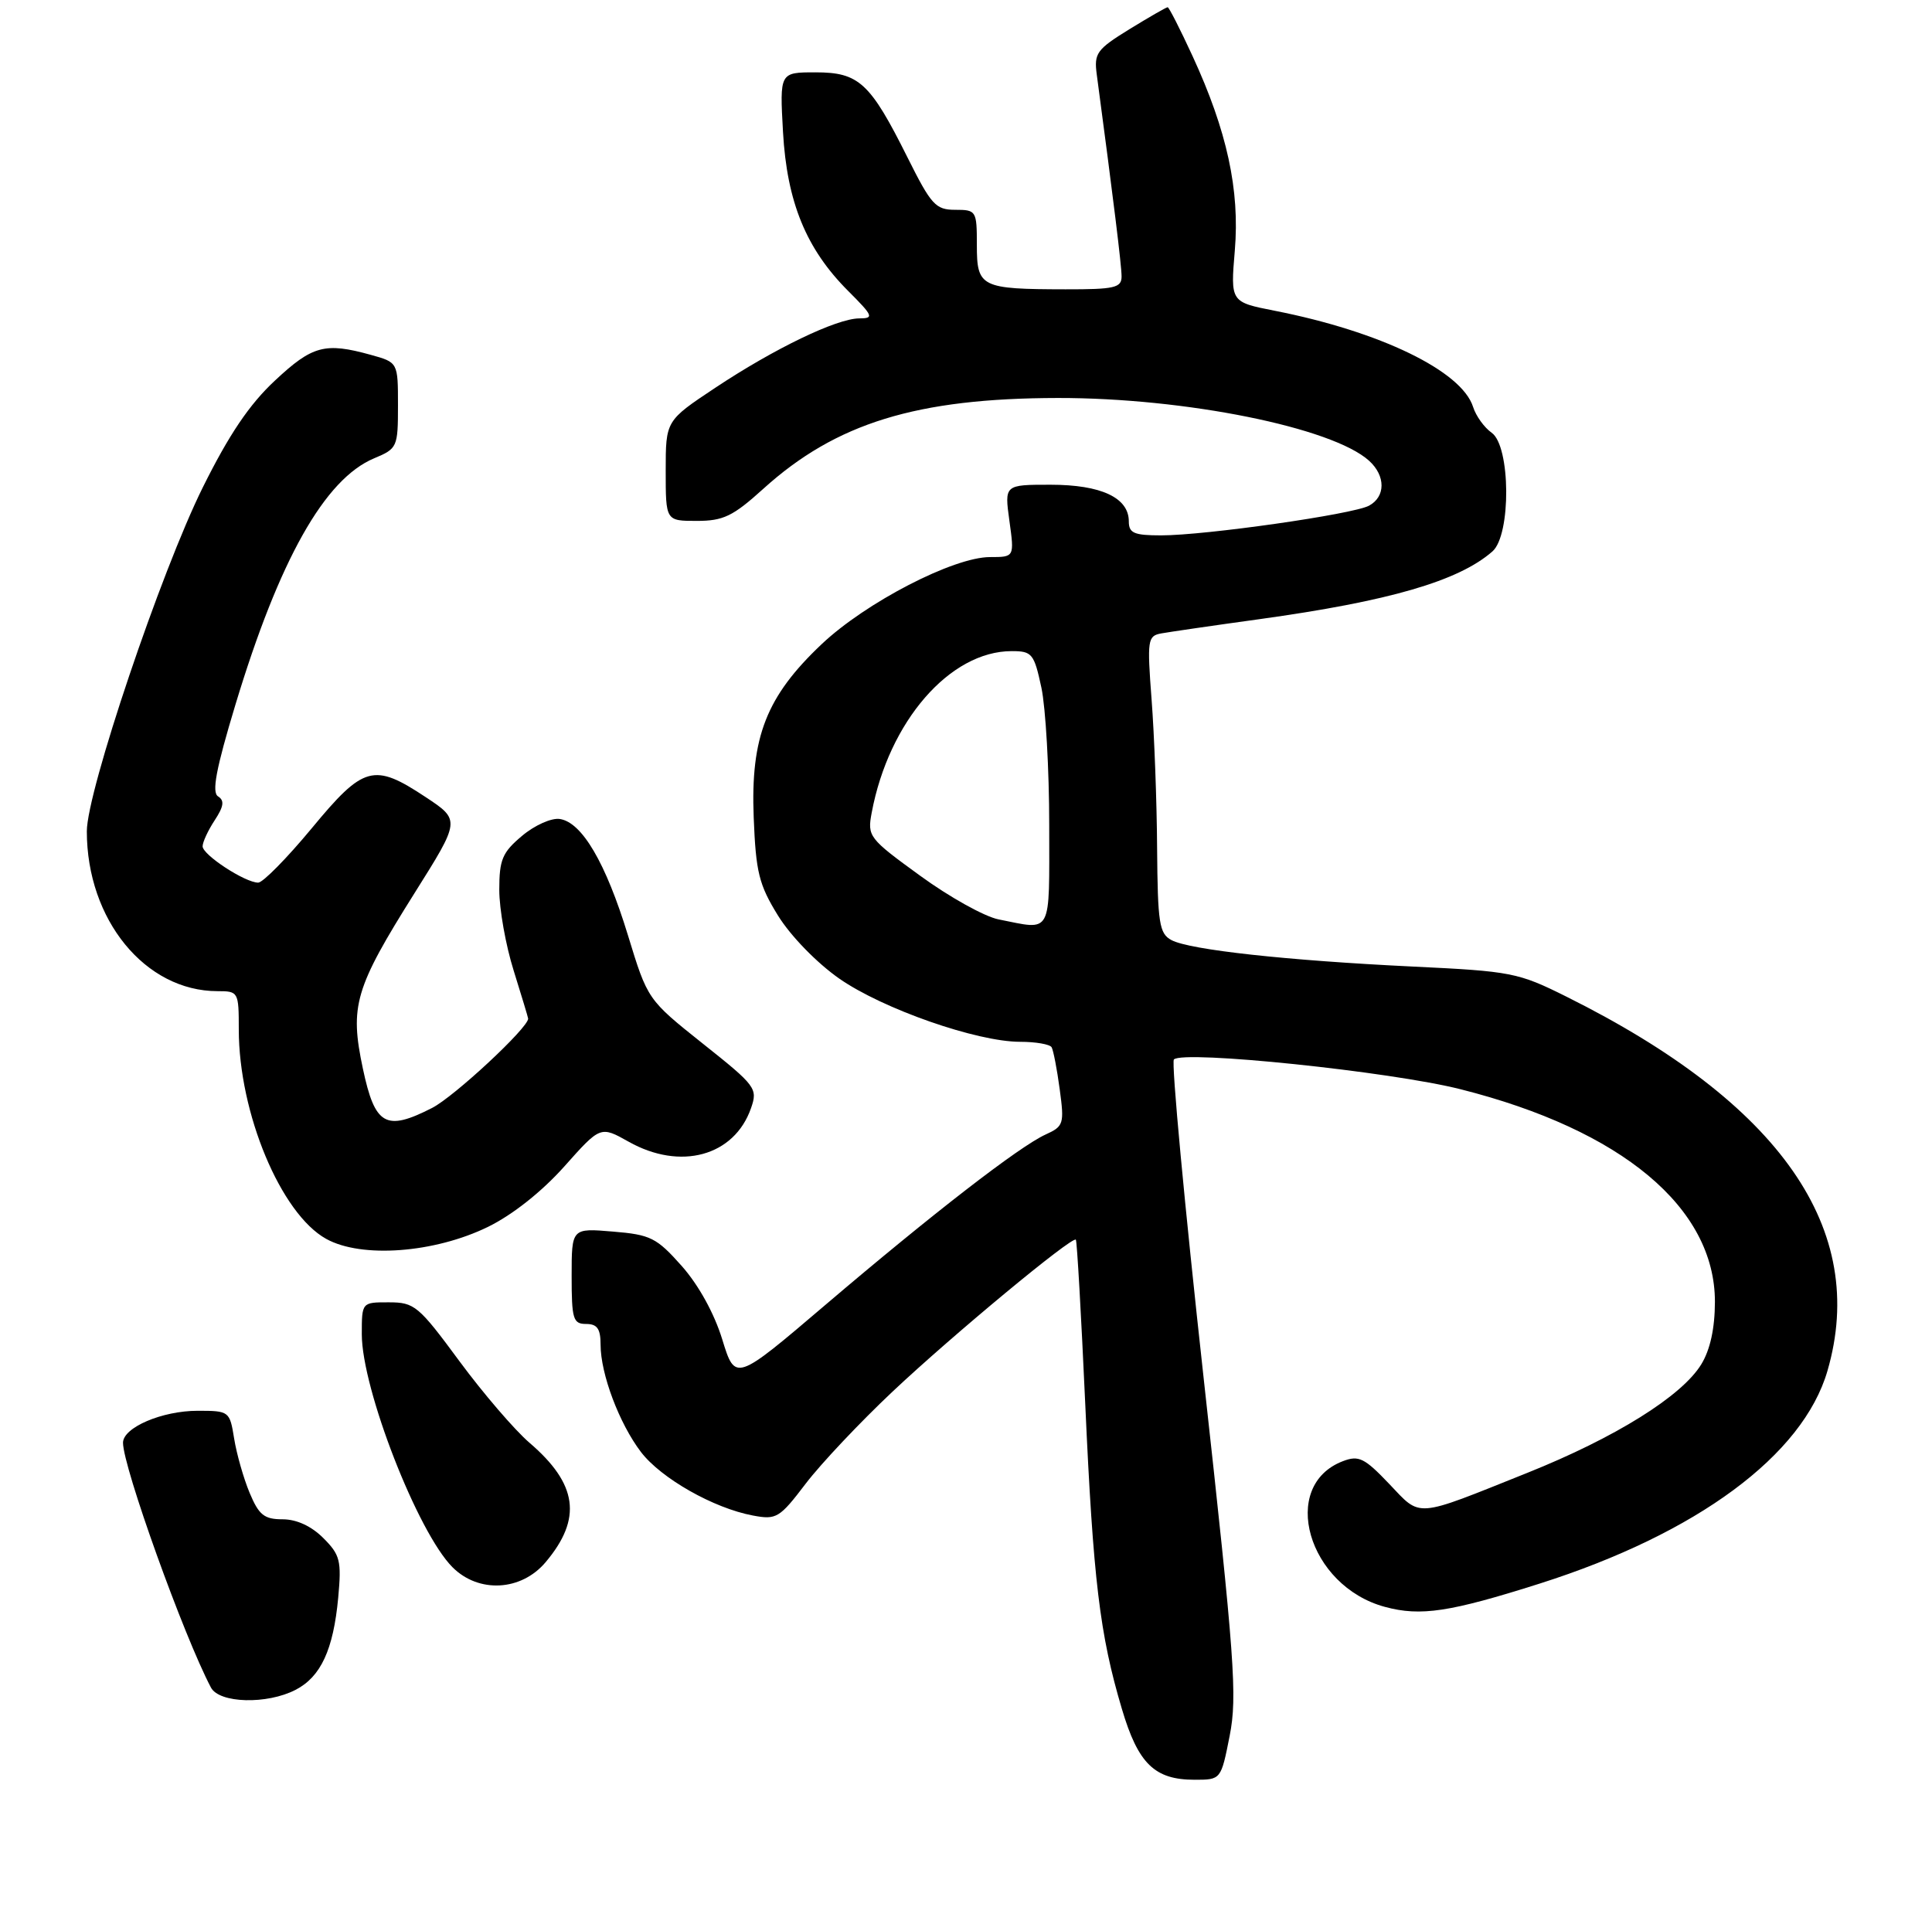 <?xml version="1.0" encoding="UTF-8" standalone="no"?>
<!DOCTYPE svg PUBLIC "-//W3C//DTD SVG 1.1//EN" "http://www.w3.org/Graphics/SVG/1.1/DTD/svg11.dtd" >
<svg xmlns="http://www.w3.org/2000/svg" xmlns:xlink="http://www.w3.org/1999/xlink" version="1.1" viewBox="0 0 267 265">
 <g >
 <path fill="currentColor"
d=" M 169.94 239.92 C 171.01 234.46 170.64 229.37 166.34 190.47 C 163.71 166.63 161.86 146.81 162.23 146.44 C 163.53 145.13 192.19 148.11 201.86 150.56 C 224.15 156.19 237.01 166.94 237.00 179.95 C 236.99 183.61 236.35 186.55 235.12 188.57 C 232.44 192.97 223.24 198.71 211.05 203.59 C 195.35 209.88 196.45 209.80 191.98 205.10 C 188.57 201.52 187.78 201.13 185.60 201.96 C 176.73 205.34 180.73 219.24 191.41 222.11 C 196.34 223.44 200.36 222.83 212.80 218.88 C 234.52 211.97 249.16 201.15 252.55 189.49 C 258.23 169.94 246.08 152.50 216.50 137.77 C 209.81 134.43 208.87 134.25 195.26 133.60 C 177.82 132.76 164.41 131.29 161.89 129.94 C 160.21 129.04 159.99 127.63 159.91 117.21 C 159.87 110.77 159.52 101.54 159.15 96.71 C 158.52 88.42 158.60 87.90 160.49 87.55 C 161.60 87.35 167.68 86.46 174.00 85.59 C 191.99 83.10 201.59 80.31 206.25 76.22 C 208.85 73.95 208.77 61.65 206.14 59.81 C 205.12 59.09 203.97 57.49 203.58 56.25 C 202.01 51.28 190.75 45.82 176.15 42.95 C 170.05 41.75 170.05 41.75 170.65 34.62 C 171.35 26.27 169.58 18.10 164.81 7.75 C 163.10 4.04 161.55 1.00 161.37 1.00 C 161.18 1.00 158.80 2.37 156.08 4.04 C 151.56 6.83 151.18 7.36 151.57 10.29 C 153.88 27.60 155.00 36.71 155.00 38.21 C 155.00 39.78 154.04 40.00 147.25 39.99 C 135.54 39.97 135.00 39.70 135.00 33.88 C 135.00 29.13 134.92 29.00 132.01 29.00 C 129.30 29.00 128.69 28.32 125.41 21.75 C 120.25 11.42 118.71 10.00 112.70 10.00 C 107.75 10.00 107.75 10.00 108.21 18.25 C 108.76 27.94 111.41 34.41 117.21 40.21 C 120.69 43.69 120.81 44.00 118.75 44.01 C 115.63 44.02 106.99 48.19 98.85 53.60 C 92.00 58.15 92.00 58.15 92.00 65.08 C 92.00 72.00 92.00 72.00 96.29 72.00 C 99.97 72.00 101.29 71.36 105.48 67.57 C 115.53 58.47 126.68 55.04 146.21 55.01 C 163.82 54.99 184.12 59.09 189.20 63.68 C 191.51 65.77 191.50 68.66 189.19 69.90 C 186.96 71.09 166.59 74.00 160.47 74.00 C 156.71 74.00 156.00 73.69 156.00 72.06 C 156.00 68.79 152.17 67.00 145.18 67.00 C 138.81 67.00 138.81 67.00 139.50 72.00 C 140.19 77.00 140.19 77.00 136.82 77.00 C 131.77 77.00 119.65 83.27 113.56 89.03 C 105.91 96.26 103.72 101.86 104.16 112.98 C 104.46 120.57 104.88 122.28 107.53 126.57 C 109.28 129.39 112.87 133.08 115.98 135.26 C 121.99 139.45 134.99 144.00 140.99 144.00 C 143.13 144.00 145.08 144.34 145.33 144.75 C 145.57 145.16 146.08 147.78 146.45 150.56 C 147.10 155.35 147.00 155.68 144.49 156.82 C 140.86 158.48 128.90 167.73 114.05 180.38 C 101.61 190.98 101.61 190.98 99.81 185.12 C 98.71 181.54 96.54 177.61 94.21 174.98 C 90.73 171.07 89.91 170.66 84.70 170.23 C 79.00 169.75 79.00 169.75 79.00 176.38 C 79.00 182.33 79.20 183.00 81.00 183.00 C 82.54 183.00 83.00 183.67 83.00 185.87 C 83.00 189.91 85.58 196.76 88.58 200.70 C 91.36 204.34 98.63 208.47 104.06 209.48 C 107.30 210.09 107.73 209.83 111.35 205.07 C 113.47 202.29 118.87 196.57 123.35 192.35 C 131.69 184.50 148.17 170.84 148.68 171.35 C 148.84 171.51 149.42 181.73 149.98 194.07 C 151.08 218.40 151.98 225.91 155.04 236.20 C 157.29 243.79 159.56 246.00 165.09 246.00 C 168.74 246.00 168.74 246.00 169.94 239.92 Z  M 40.85 233.57 C 44.34 231.77 46.07 228.02 46.74 220.84 C 47.21 215.72 47.01 214.92 44.68 212.59 C 43.03 210.94 40.99 210.00 39.06 210.00 C 36.51 210.00 35.78 209.41 34.50 206.35 C 33.66 204.34 32.70 200.96 32.36 198.85 C 31.75 195.06 31.68 195.00 27.32 195.00 C 22.40 195.00 17.00 197.31 17.00 199.42 C 17.00 202.76 25.38 226.10 29.15 233.25 C 30.30 235.44 36.90 235.62 40.85 233.57 Z  M 75.41 215.92 C 80.49 209.89 79.83 205.12 73.15 199.40 C 71.13 197.66 66.77 192.59 63.48 188.13 C 57.85 180.49 57.28 180.01 53.75 180.01 C 50.00 180.00 50.00 180.00 50.00 184.42 C 50.00 191.98 57.73 211.82 62.54 216.63 C 66.16 220.25 72.04 219.93 75.41 215.92 Z  M 67.44 169.58 C 70.83 167.92 74.88 164.71 77.97 161.25 C 82.98 155.62 82.98 155.62 86.88 157.81 C 94.04 161.84 101.48 159.80 103.79 153.17 C 104.74 150.45 104.46 150.08 97.14 144.26 C 89.50 138.17 89.50 138.17 86.78 129.27 C 83.71 119.24 80.42 113.64 77.35 113.20 C 76.21 113.03 73.86 114.08 72.14 115.54 C 69.42 117.82 69.00 118.82 69.00 123.00 C 69.00 125.65 69.89 130.67 70.99 134.16 C 72.08 137.65 72.98 140.63 72.99 140.79 C 73.04 142.03 62.77 151.59 59.70 153.15 C 53.31 156.41 51.82 155.57 50.15 147.71 C 48.31 139.04 49.02 136.61 57.30 123.43 C 63.63 113.36 63.63 113.36 58.83 110.18 C 51.64 105.42 50.26 105.80 43.07 114.50 C 39.65 118.62 36.33 122.00 35.68 122.00 C 33.86 121.99 28.00 118.16 28.00 116.98 C 28.00 116.40 28.75 114.78 29.67 113.38 C 30.93 111.46 31.04 110.65 30.14 110.08 C 29.24 109.53 29.85 106.29 32.53 97.42 C 38.59 77.37 44.87 66.21 51.70 63.35 C 54.91 62.01 55.00 61.81 55.00 56.03 C 55.00 50.09 55.00 50.09 51.25 49.05 C 44.91 47.29 43.17 47.76 37.99 52.61 C 34.45 55.91 31.65 60.07 28.03 67.36 C 22.23 79.05 12.00 109.40 12.00 114.90 C 12.00 127.13 20.07 137.00 30.07 137.00 C 32.94 137.00 33.00 137.10 33.00 142.29 C 33.00 153.84 38.81 167.77 45.08 171.24 C 49.96 173.95 60.03 173.20 67.44 169.58 Z  M 138.00 127.08 C 136.07 126.70 131.20 123.99 127.17 121.05 C 120.05 115.88 119.85 115.61 120.47 112.32 C 122.83 99.73 131.26 90.00 139.82 90.00 C 142.63 90.00 142.91 90.34 143.92 95.05 C 144.51 97.83 145.00 106.38 145.00 114.05 C 145.00 129.52 145.51 128.56 138.00 127.08 Z "/>
</g>
</svg>